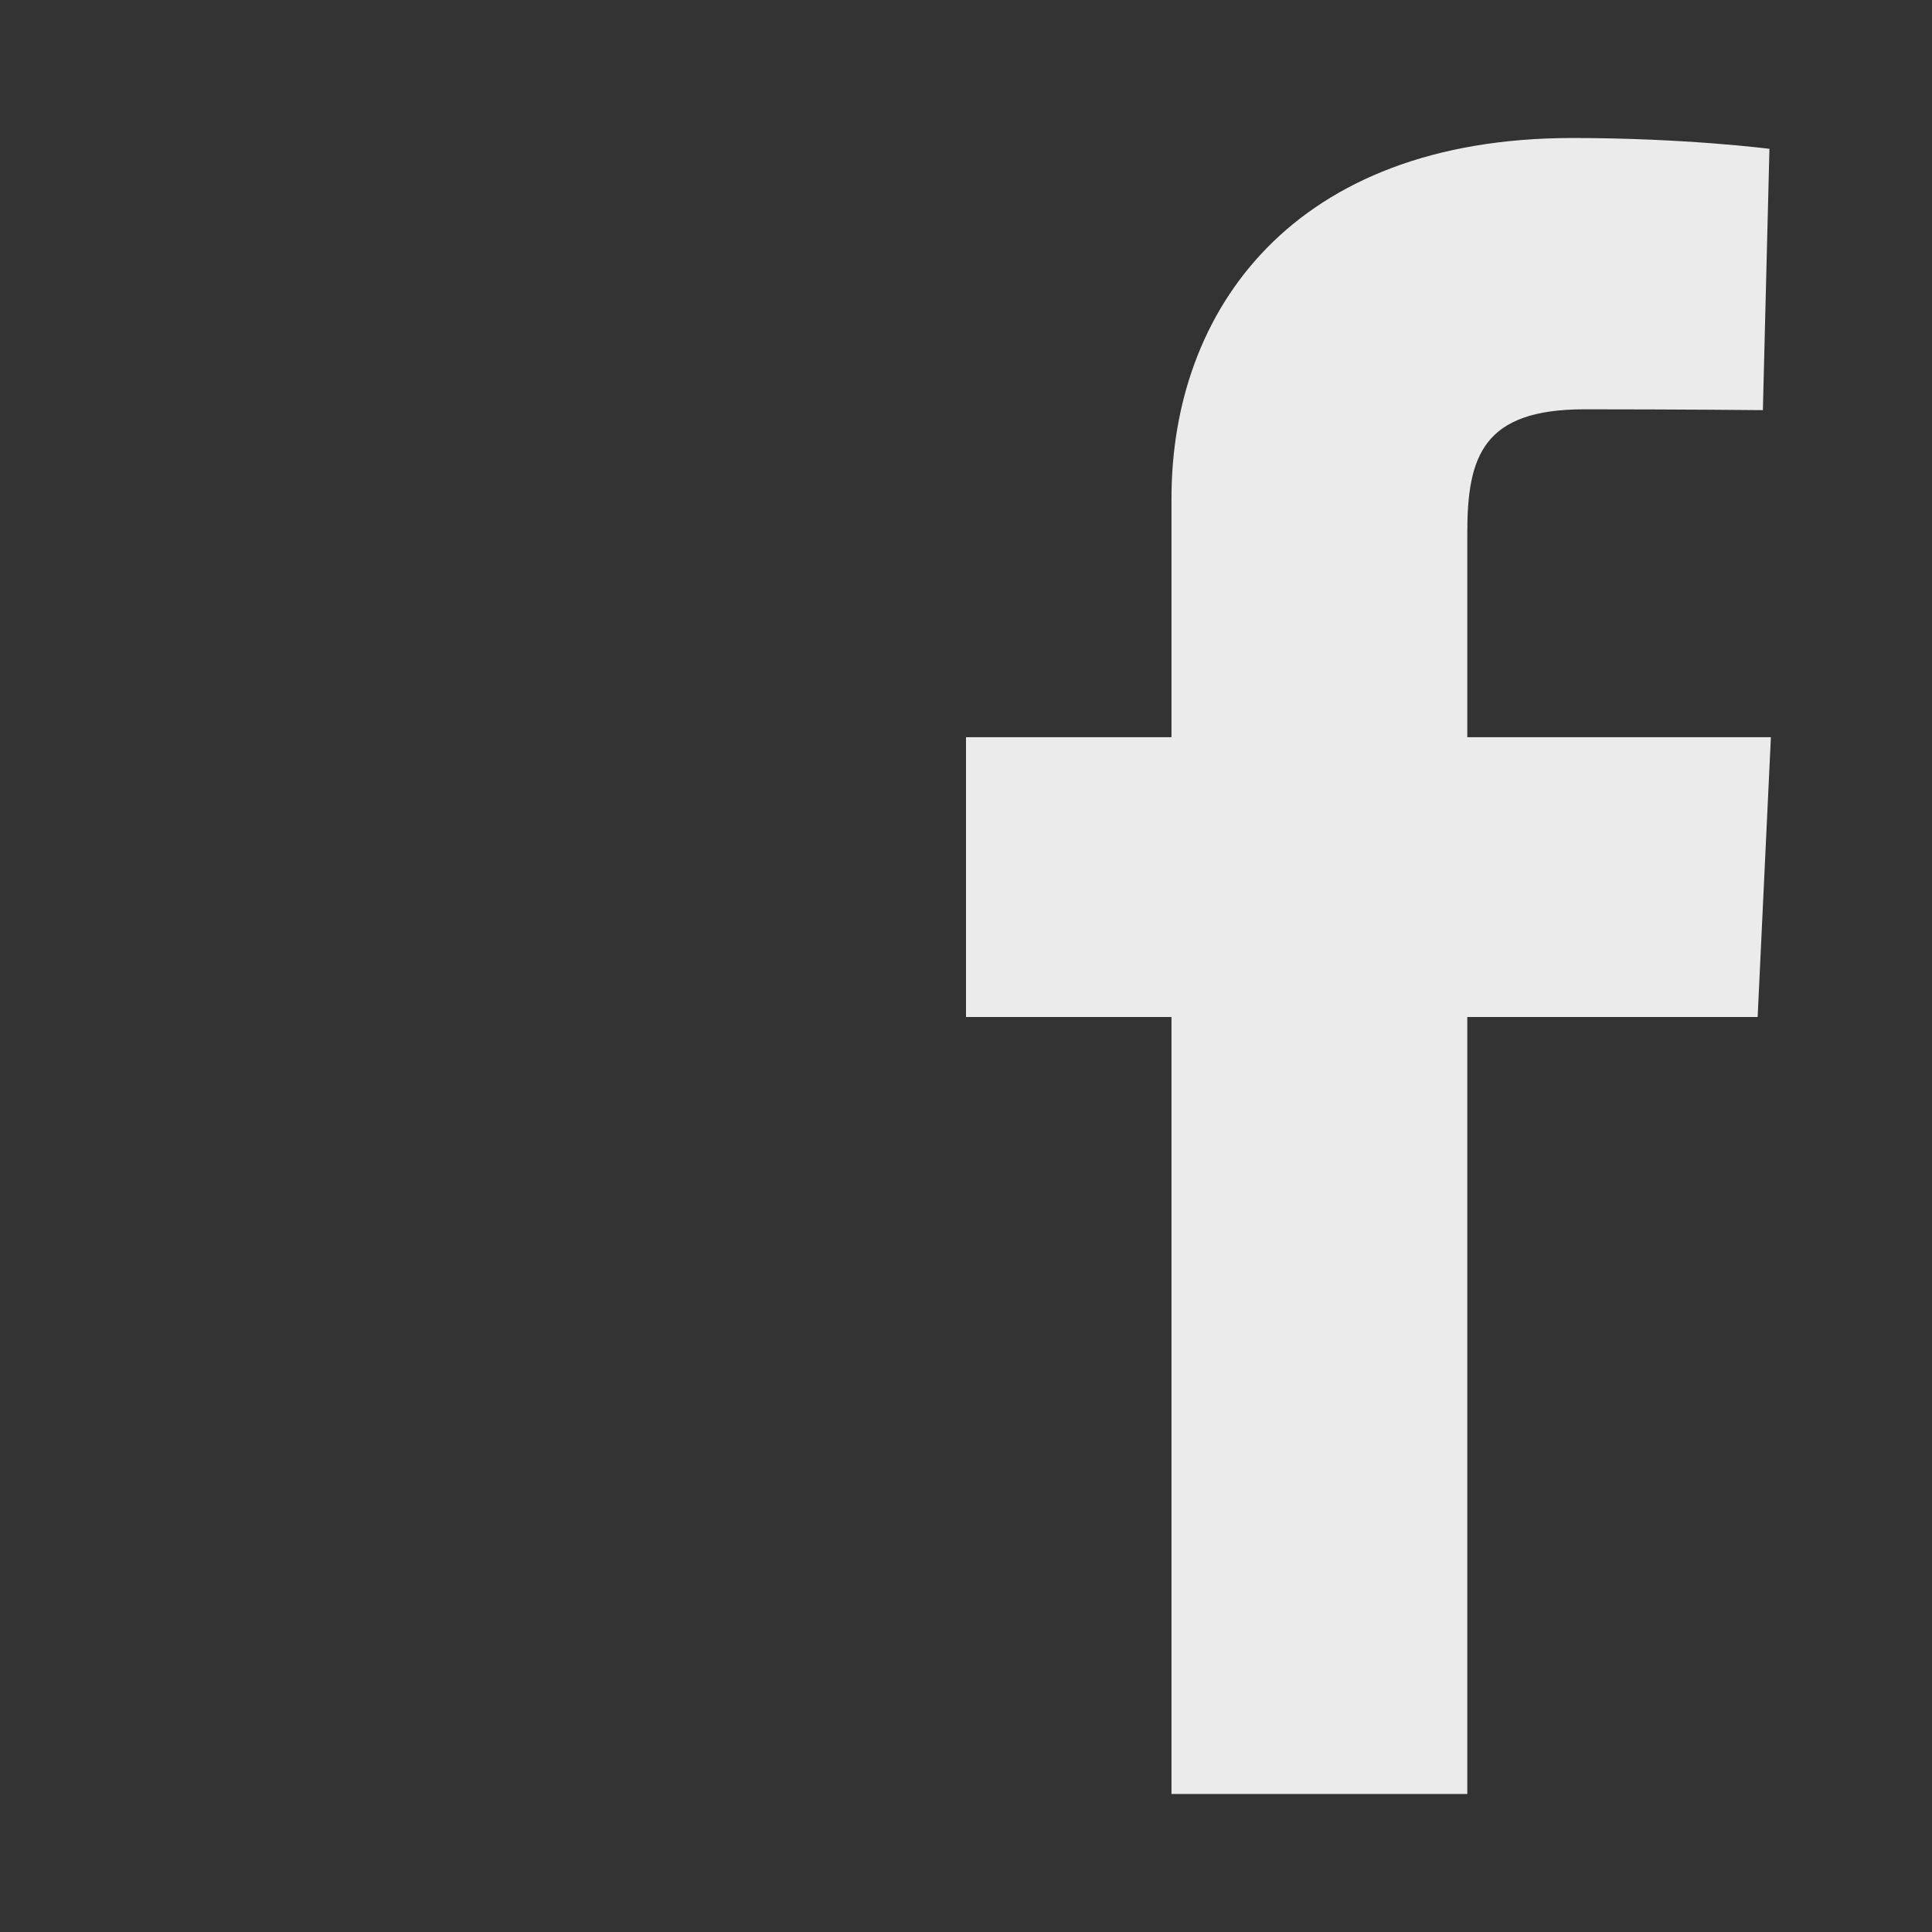 <svg width="28" height="28" viewBox="0 0 28 28" fill="none" xmlns="http://www.w3.org/2000/svg">
<rect x="0" y="0" width="28" height="28" fill="#333333" stroke="none"/>
<path d="M16.978 26V14.739H14V10.684H16.978V7.221C16.978 4.499 18.737 2 22.79 2C24.431 2 25.644 2.157 25.644 2.157L25.549 5.944C25.549 5.944 24.311 5.932 22.961 5.932C21.499 5.932 21.265 6.605 21.265 7.723V10.684H25.665L25.473 14.739H21.265V26H16.978Z" fill="white" fill-opacity="0.9"/>
</svg>
